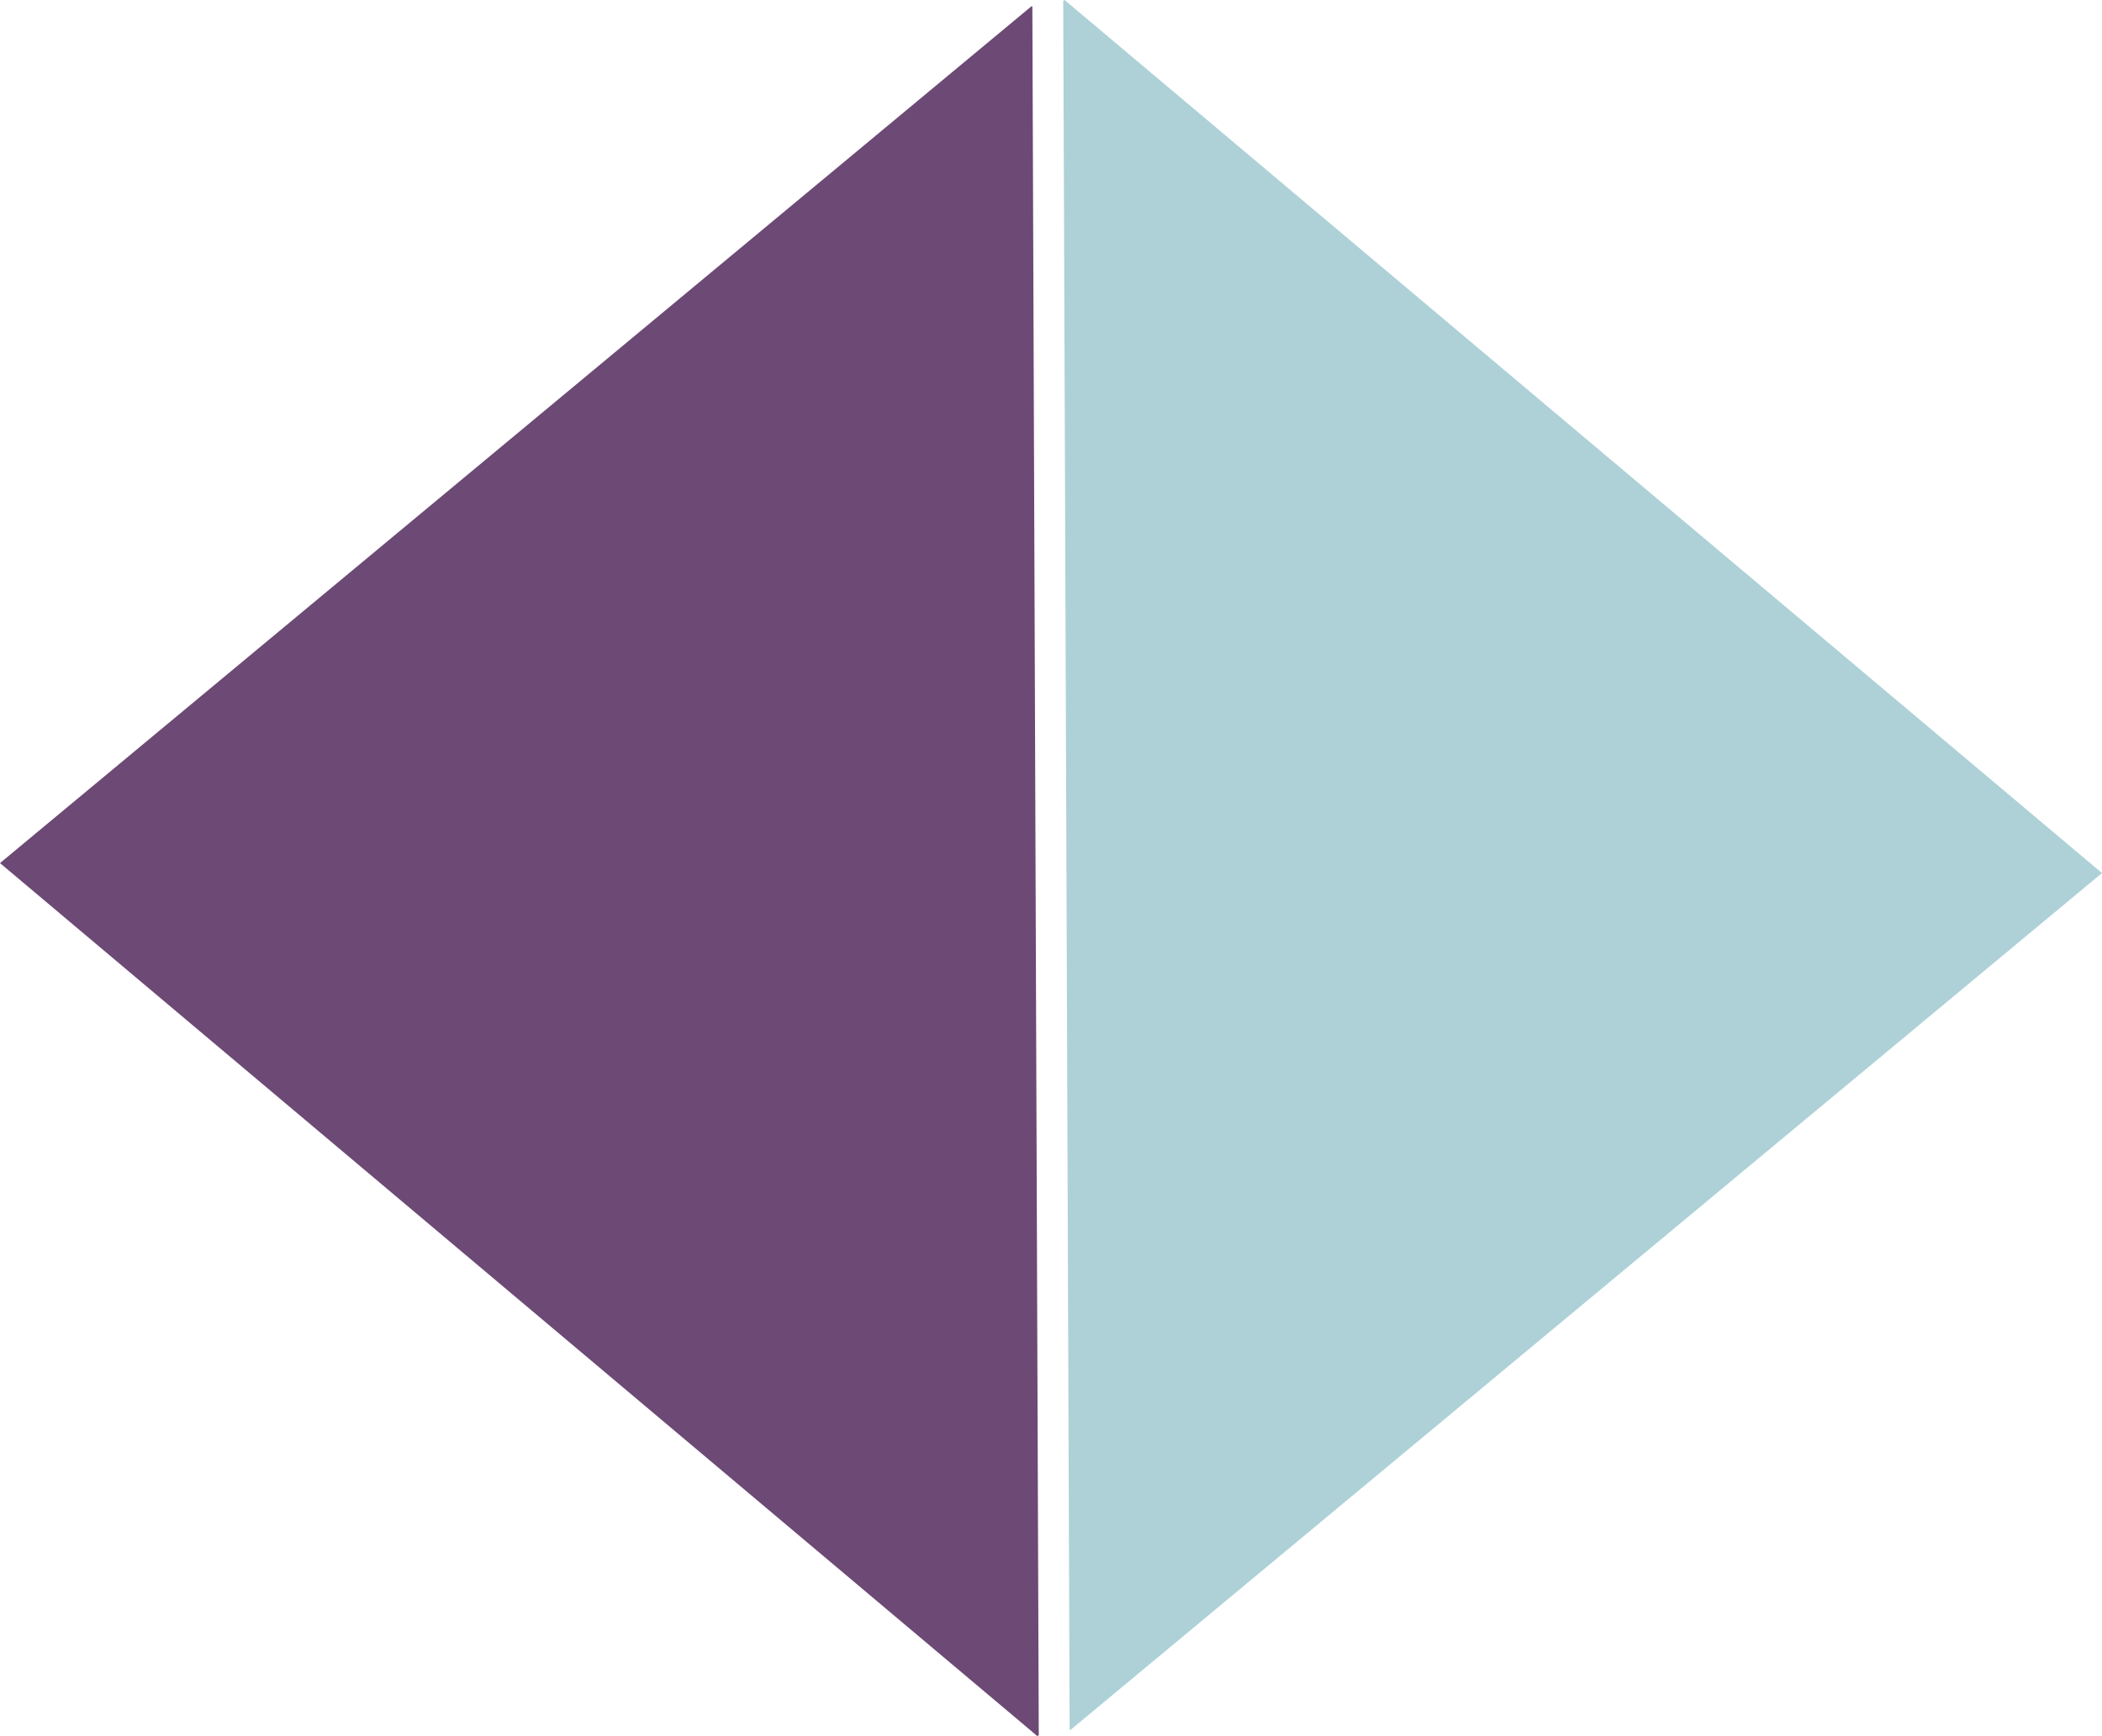 <?xml version="1.0" encoding="utf-8"?>
<svg width="345px" height="285px" viewBox="0 0 345 285" version="1.1" xmlns:xlink="http://www.w3.org/1999/xlink" xmlns="http://www.w3.org/2000/svg">
  <desc>Created with Lunacy</desc>
  <g id="Group-8">
    <path d="M283.895 169.44L0.177 170.493L0 170.271L143.316 0L283.991 169.326L283.895 169.44Z" transform="matrix(-4.371139E-08 -1 1 -4.371139E-08 0 284.994)" id="Path-Copy-21" fill="#6D4975" fill-rule="evenodd" stroke="none" />
    <path d="M283.895 169.44L0.177 170.493L0 170.271L143.316 0L283.991 169.326L283.895 169.44Z" transform="matrix(1.1924881E-08 1 -1 1.1924881E-08 344.998 0)" id="Path-Copy-22" fill="#ADD1D7" fill-rule="evenodd" stroke="none" />
  </g>
</svg>